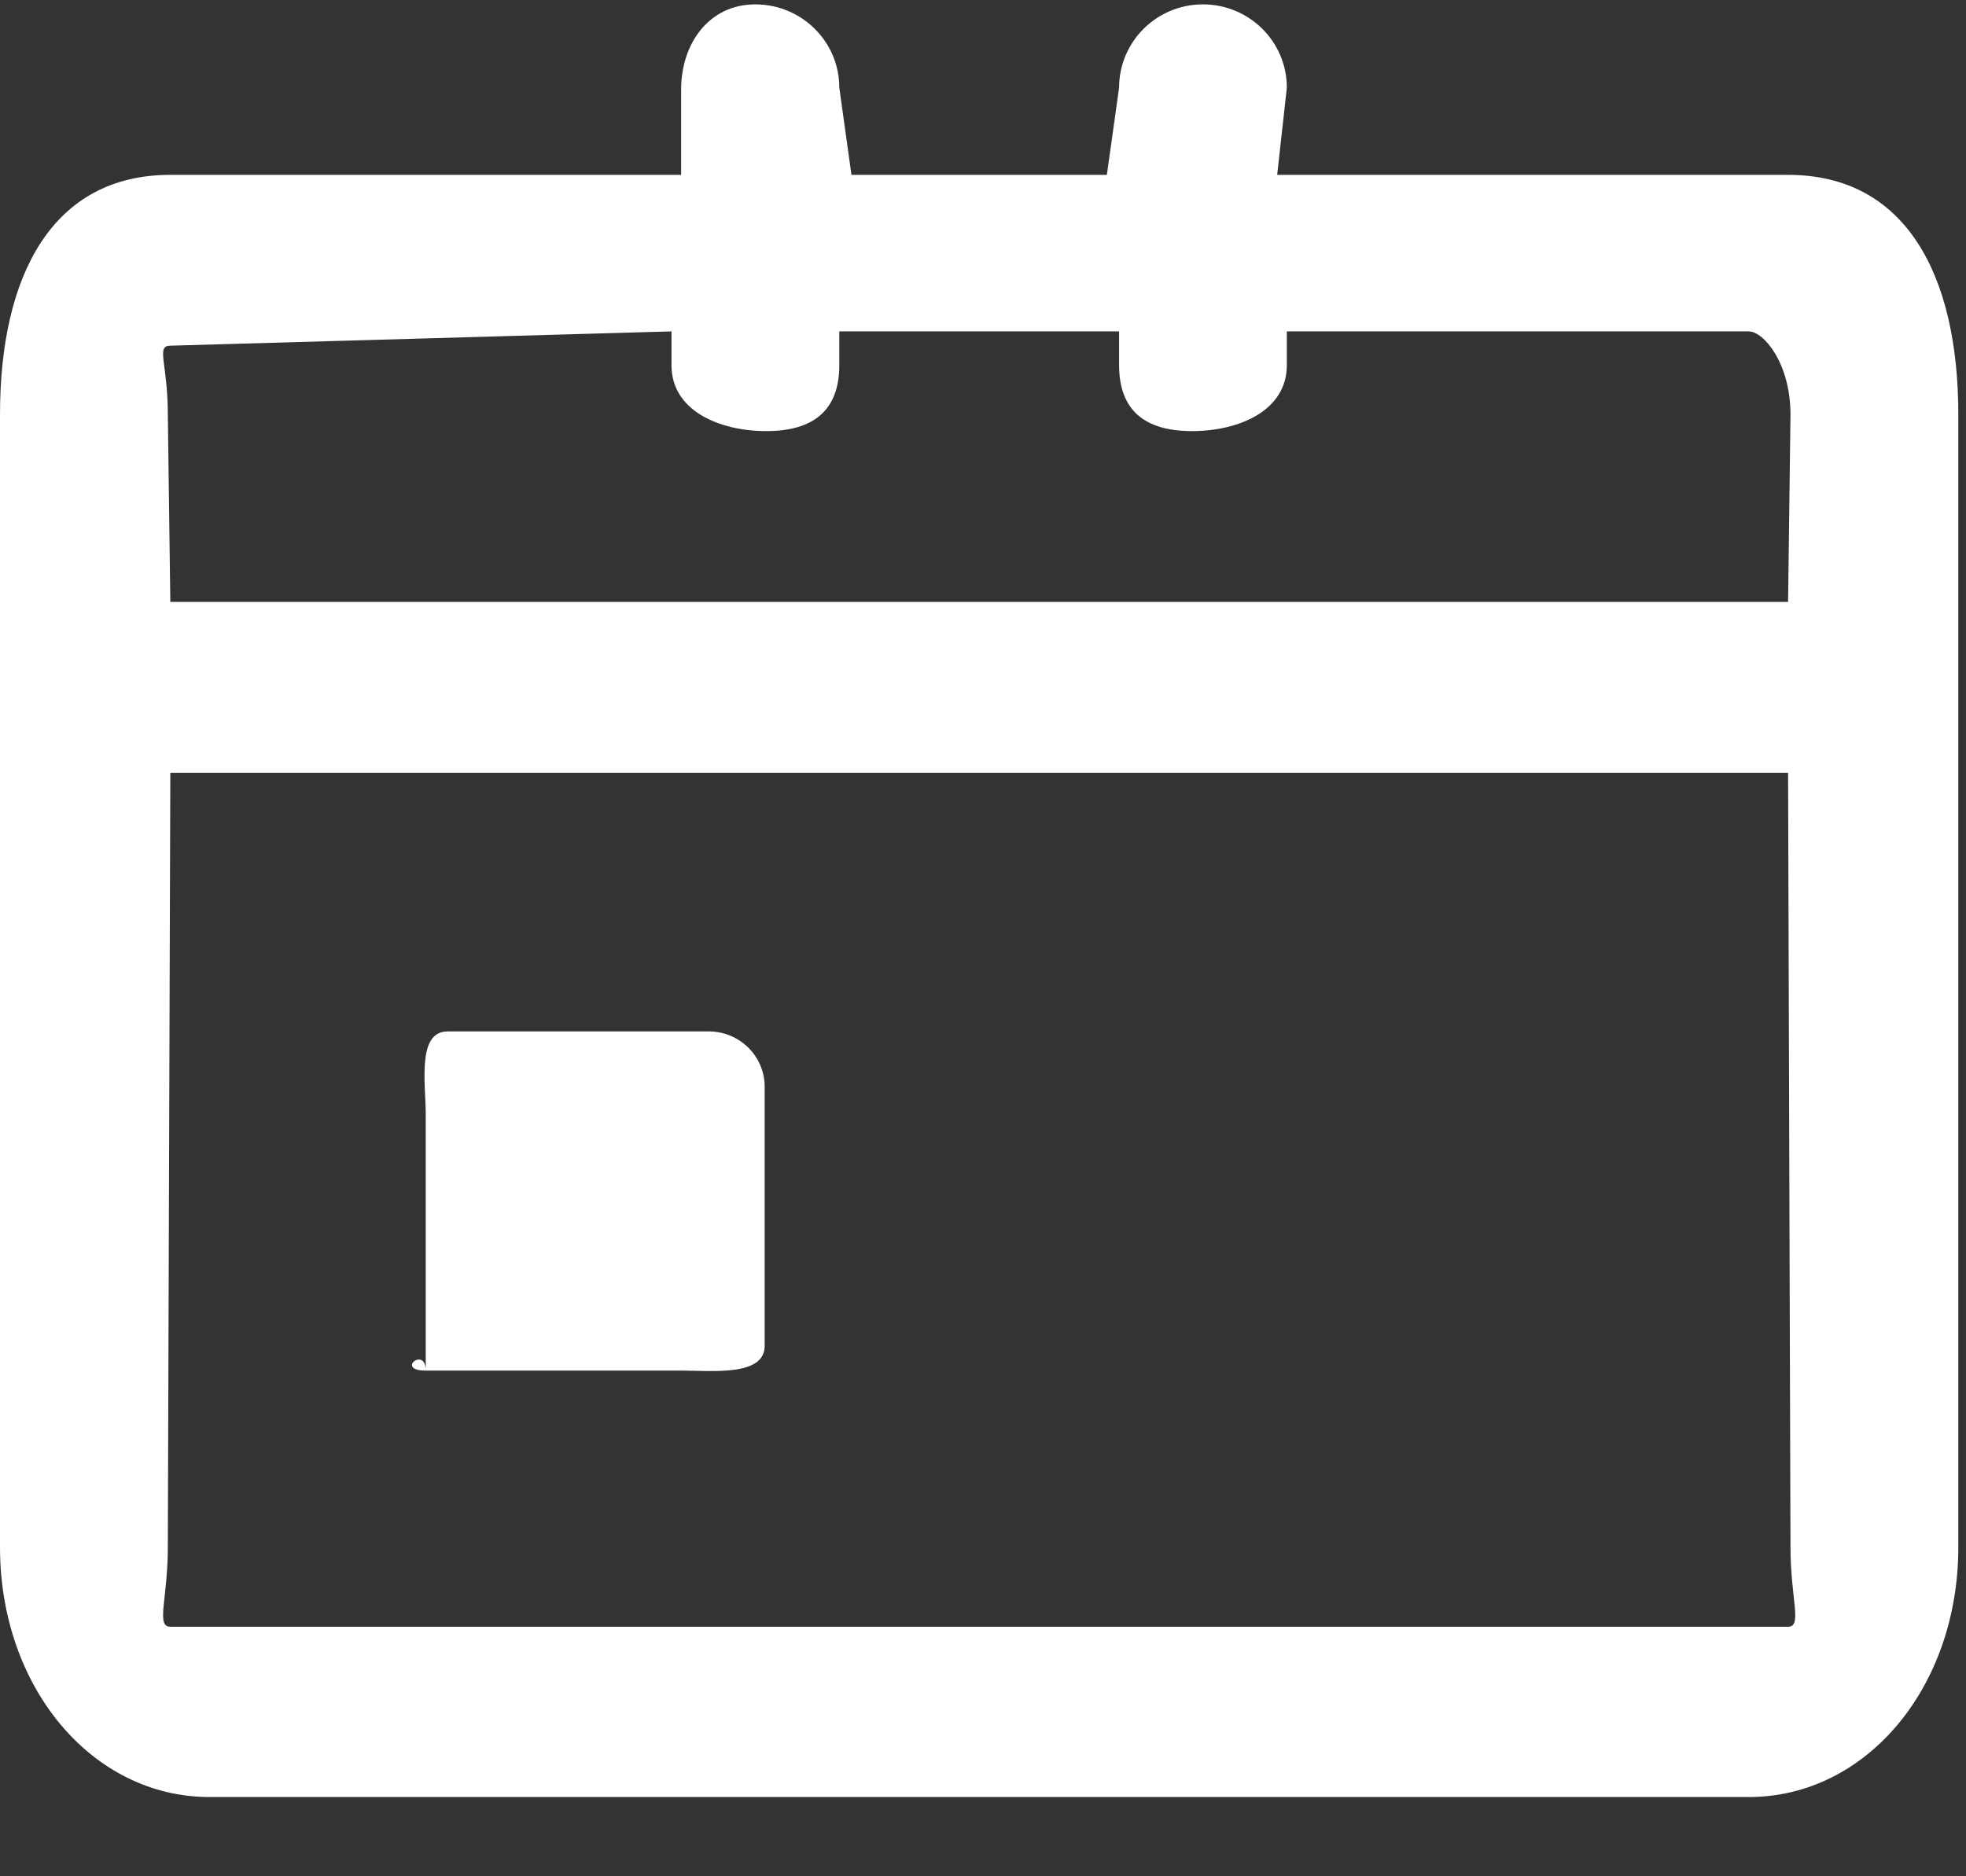 <?xml version="1.0" encoding="UTF-8"?>
<svg width="22px" height="21px" viewBox="0 0 22 21" version="1.1" xmlns="http://www.w3.org/2000/svg" xmlns:xlink="http://www.w3.org/1999/xlink">
    <rect x="0" y="0" width="22" height="21" fill="#333333" stroke="none"/>
    <!-- Generator: sketchtool 50.2 (55047) - http://www.bohemiancoding.com/sketch -->
    <title>EDEE8AB0-329D-4DD5-9414-D8292B28CD98</title>
    <desc>Created with sketchtool.</desc>
    <defs></defs>
    <g id="Conference" stroke="none" stroke-width="1" fill="none" fill-rule="evenodd">
        <g id="page1" transform="translate(-765, -358)" fill="#FFFFFF">
            <g id="pop-up-1" transform="translate(270, 232)">
                <g id="Group-5" transform="translate(480, 111)">
                    <g id="Group-4" transform="translate(1, 0)">
                        <g id="icon">
                            <path d="M33.569,35.113 L16.344,35.113 C15.03,35.113 14,33.885 14,32.317 L14,19.641 C14,18.073 14.591,16.957 15.906,16.957 L21.622,16.957 L21.622,16.002 C21.622,15.487 21.934,15.049 22.452,15.049 C22.971,15.049 23.392,15.466 23.392,15.981 L23.528,16.957 L26.386,16.957 L26.523,15.981 C26.523,15.466 26.943,15.049 27.461,15.049 C27.98,15.049 28.4,15.466 28.4,15.981 L28.292,16.957 L34.009,16.957 C35.323,16.957 35.914,18.073 35.914,19.641 L35.914,32.317 C35.914,33.885 34.884,35.113 33.569,35.113 L33.569,35.113 Z M33.569,18.709 L28.4,18.709 L28.4,19.087 C28.4,19.601 27.857,19.825 27.339,19.825 C26.82,19.825 26.523,19.601 26.523,19.087 L26.523,18.709 L23.392,18.709 L23.392,19.087 C23.392,19.601 23.093,19.825 22.575,19.825 C22.056,19.825 21.514,19.601 21.514,19.087 L21.514,18.709 L15.906,18.869 C15.742,18.869 15.878,19.062 15.878,19.641 L15.906,21.737 L34.009,21.737 L34.036,19.641 C34.036,19.062 33.734,18.709 33.569,18.709 L33.569,18.709 Z M34.036,32.317 L34.009,23.649 L15.906,23.649 L15.878,32.317 C15.878,32.896 15.742,33.207 15.906,33.207 L34.009,33.207 C34.172,33.207 34.036,32.896 34.036,32.317 L34.036,32.317 Z M21.622,30.34 L18.764,30.34 L18.764,27.472 C18.764,27.129 18.663,26.544 19.009,26.544 L21.931,26.544 C22.277,26.544 22.557,26.821 22.557,27.165 L22.557,30.063 C22.557,30.407 21.968,30.34 21.622,30.34 L21.622,30.34 Z M18.764,30.34 C18.418,30.34 18.764,30.062 18.764,30.34 L18.764,30.34 Z" id="calendar-icon"></path>
                        </g>
                    </g>
                </g>
            </g>
        </g>
    </g>
</svg>
